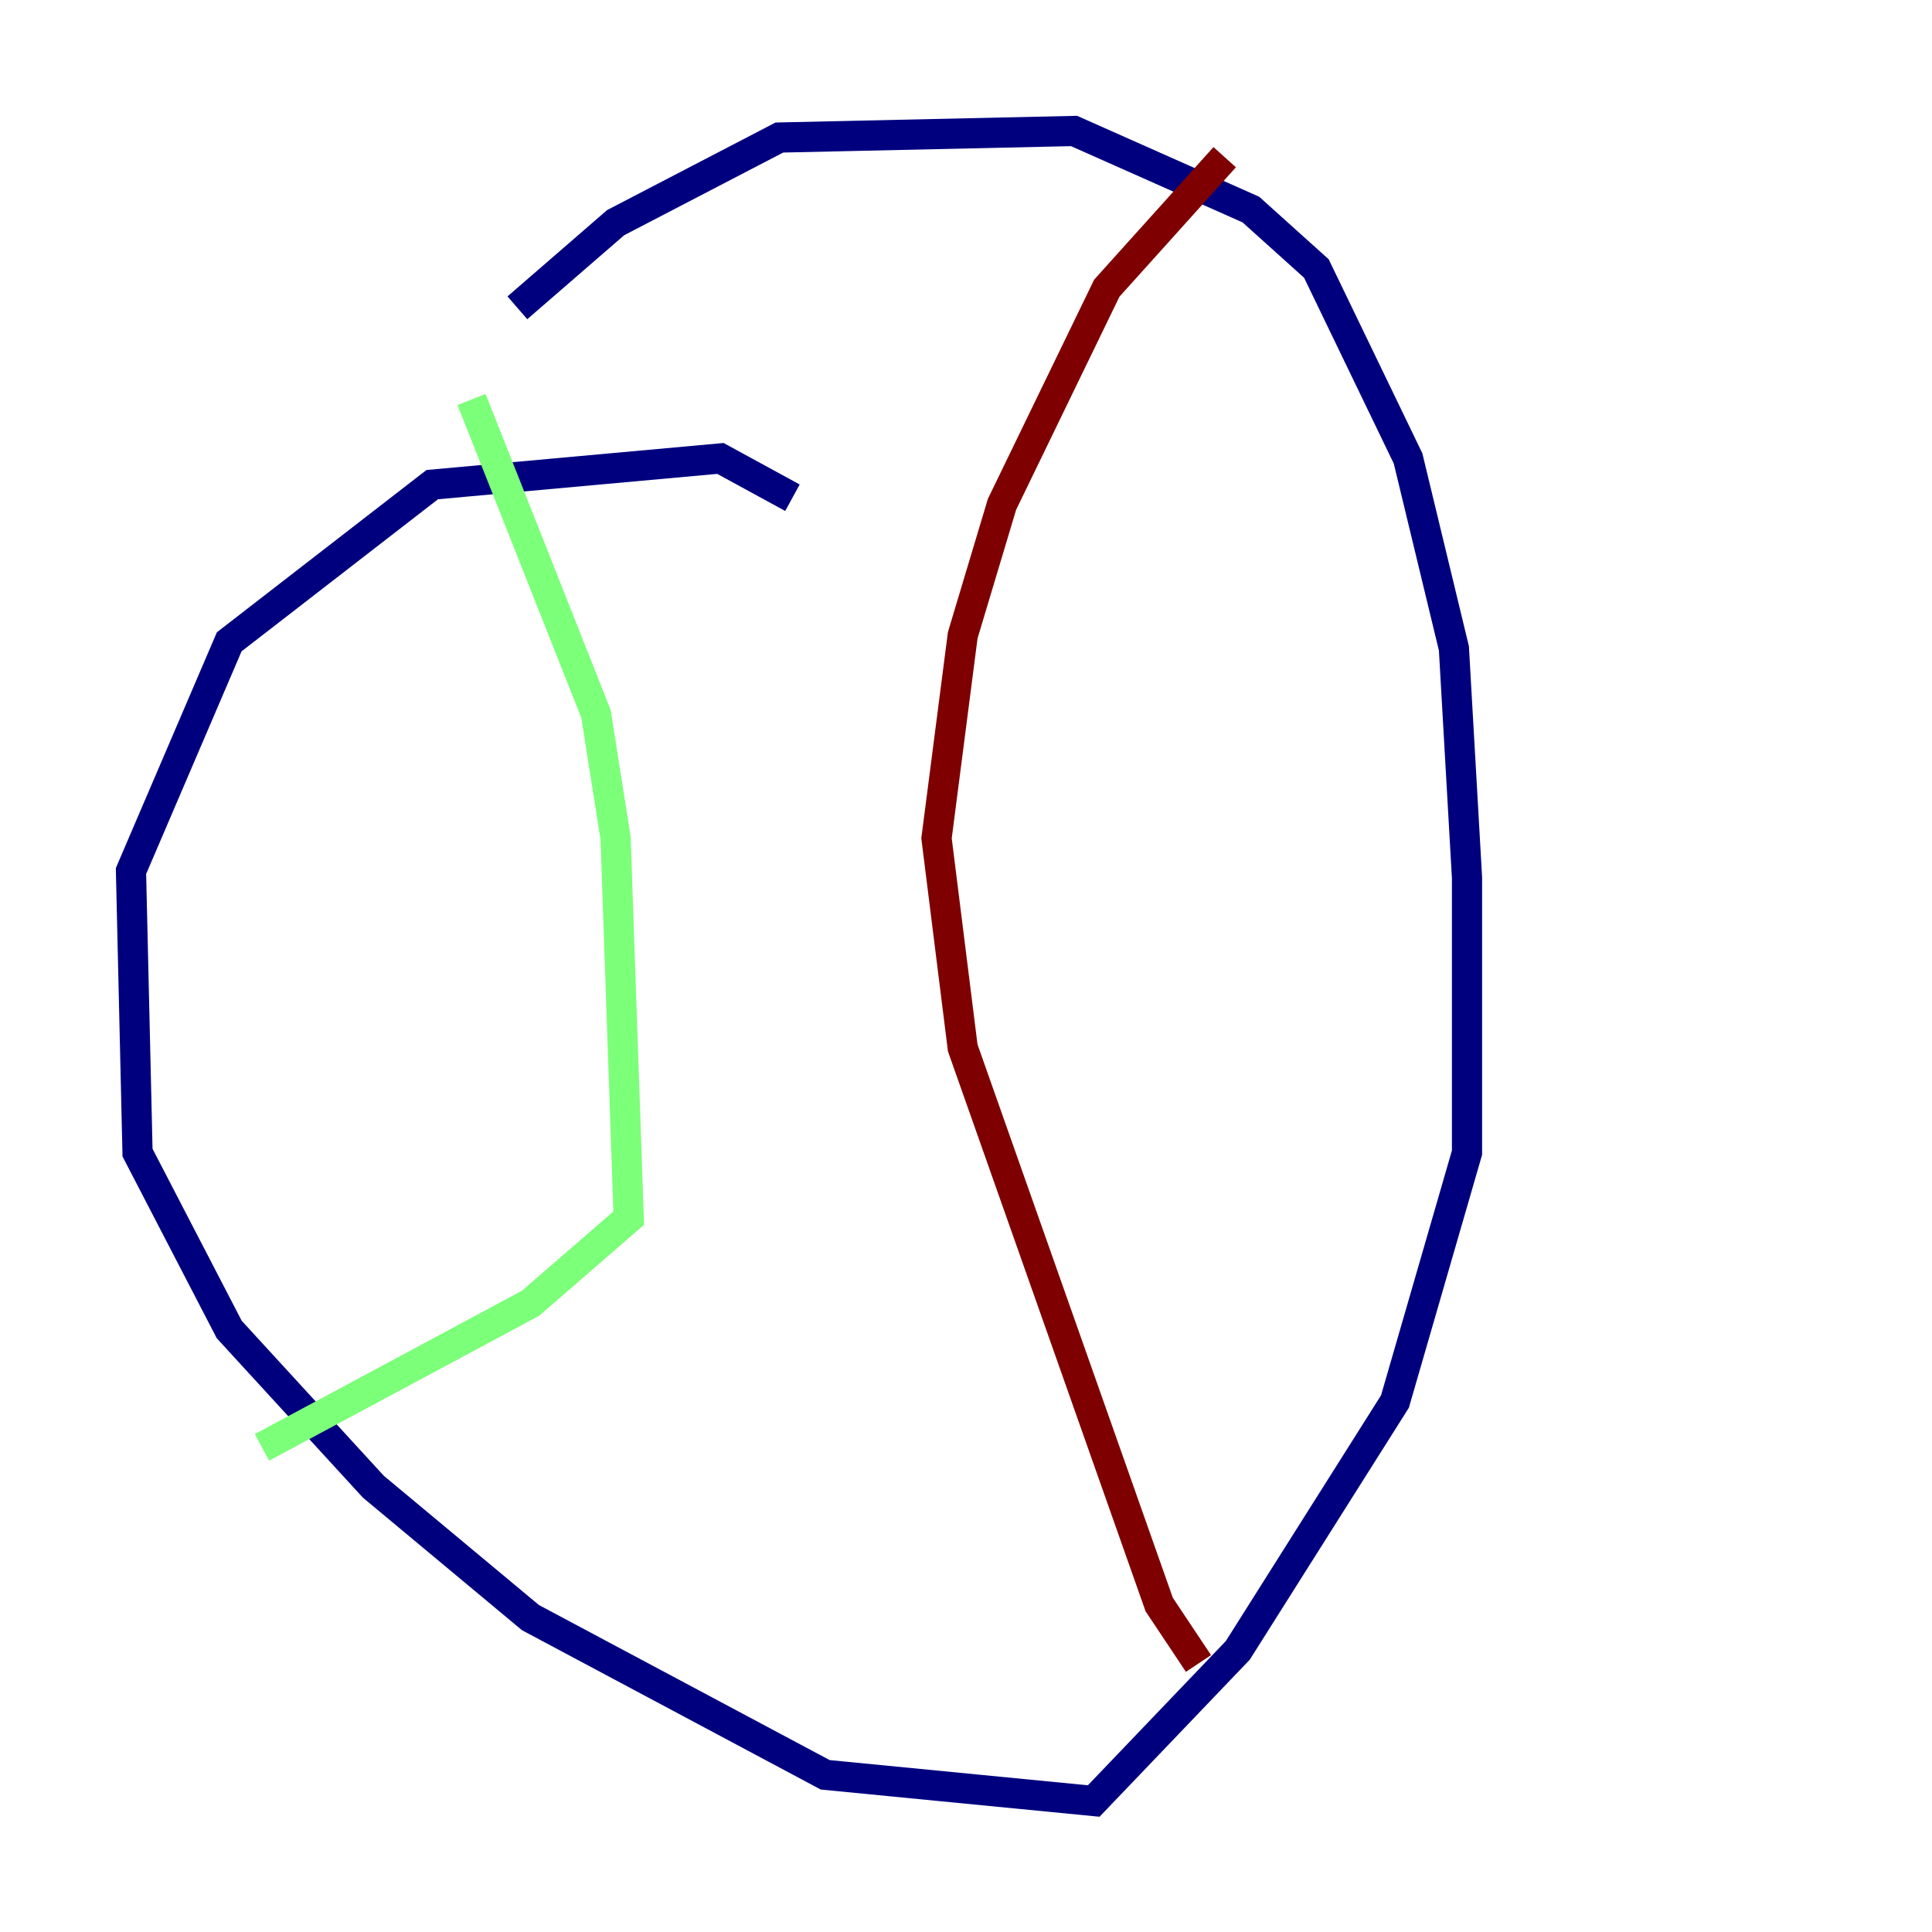 <?xml version="1.0" encoding="utf-8" ?>
<svg baseProfile="tiny" height="128" version="1.2" viewBox="0,0,128,128" width="128" xmlns="http://www.w3.org/2000/svg" xmlns:ev="http://www.w3.org/2001/xml-events" xmlns:xlink="http://www.w3.org/1999/xlink"><defs /><polyline fill="none" points="52.502,32.976 47.729,30.373 28.637,32.108 15.186,42.522 8.678,57.709 9.112,76.366 15.186,88.081 24.732,98.495 35.146,107.173 54.671,117.586 72.461,119.322 82.007,109.342 92.42,92.854 97.193,76.366 97.193,58.142 96.325,42.956 93.288,30.373 87.214,17.79 82.875,13.885 71.159,8.678 51.634,9.112 40.786,14.752 34.278,20.393" stroke="#00007f" stroke-width="2" /><polyline fill="none" points="31.241,26.468 39.485,47.295 40.786,55.539 41.654,80.705 35.146,86.346 17.356,95.891" stroke="#7cff79" stroke-width="2" /><polyline fill="none" points="81.139,10.414 73.329,19.091 66.386,33.41 63.783,42.088 62.047,55.539 63.783,69.424 76.8,106.305 79.403,110.21" stroke="#7f0000" stroke-width="2" /></svg>